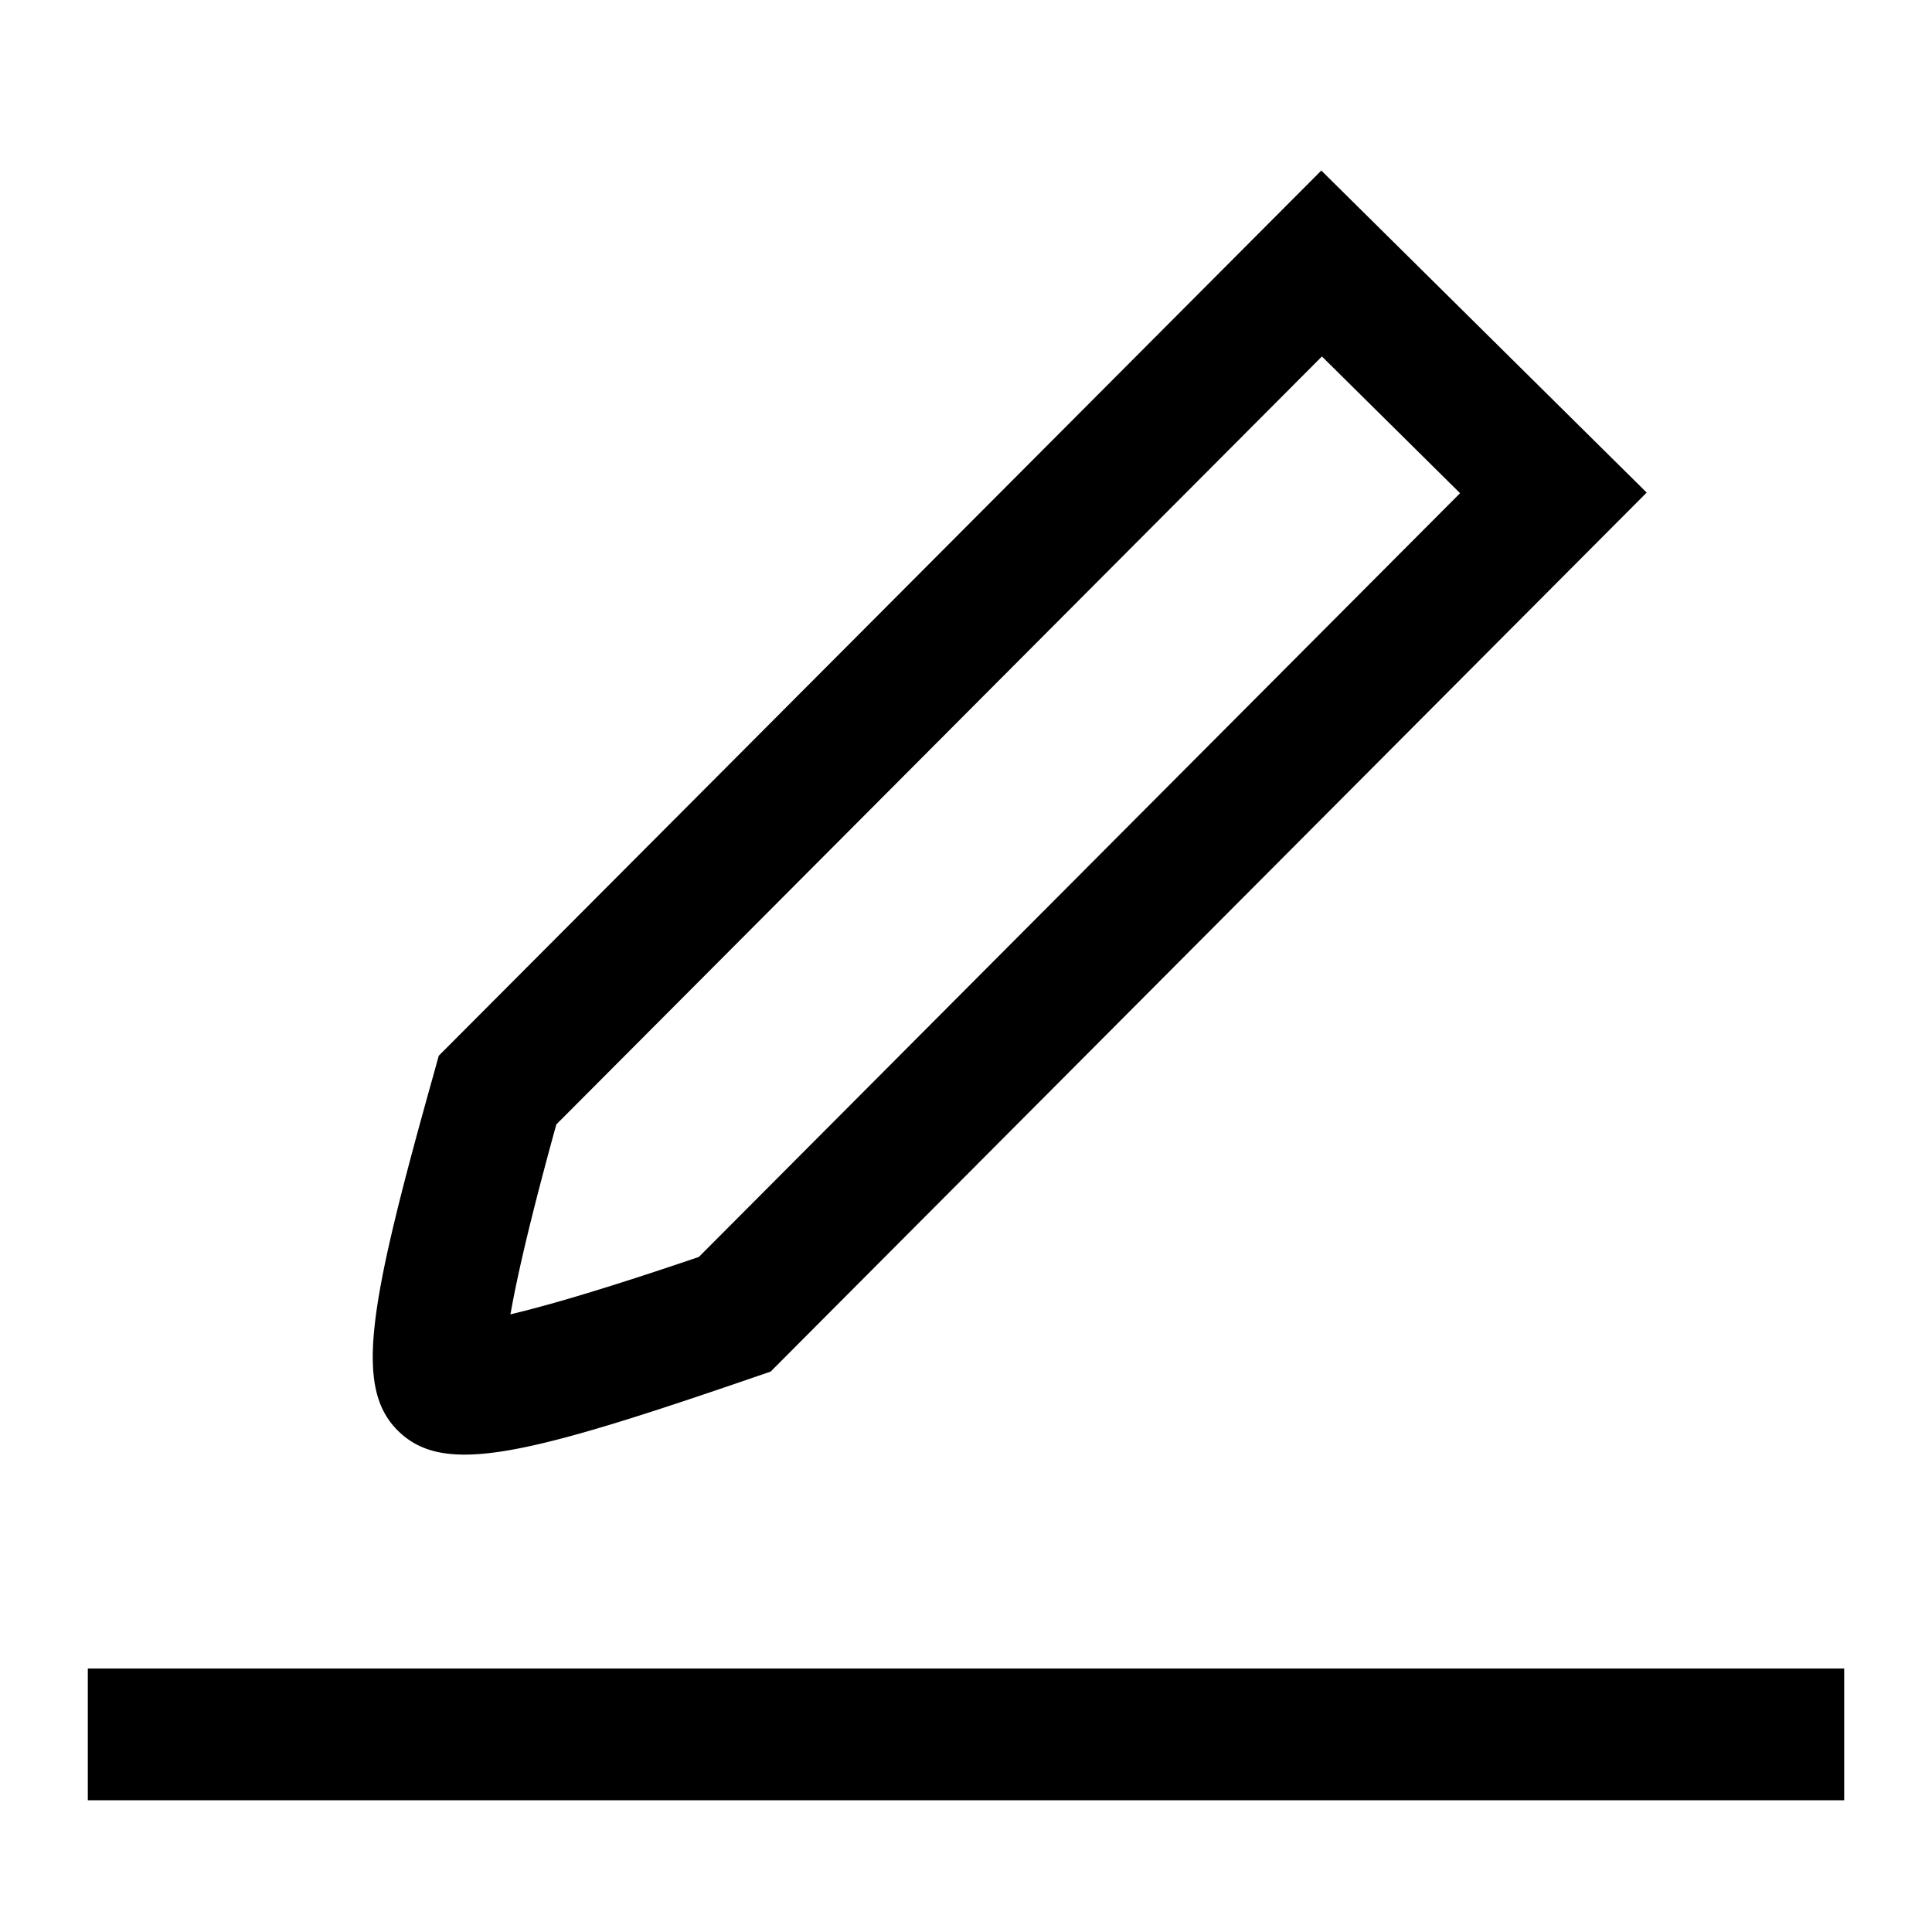 <svg t="1709012421169" class="icon" viewBox="0 0 1024 1024" version="1.1" xmlns="http://www.w3.org/2000/svg" p-id="12956" width="64" height="64"><path d="M46.545 884.364h930.909v69.818H46.545zM230.121 568.32l2.42-8.751 467.782-469.178 172.451 170.682-464.337 465.92-7.633 2.607c-122.508 42.17-164.957 52.41-189.254 29.324-24.157-22.993-16.384-66.048 18.572-190.557z m41.891 127.953c23.04-5.539 55.901-15.593 98.397-30.068l403.456-404.806-73.216-72.471-405.783 407.04c-11.823 42.822-19.875 75.869-24.017 99.002a389.492 389.492 0 0 0-0.326 1.676l1.536-0.372z" p-id="12957"></path></svg>
